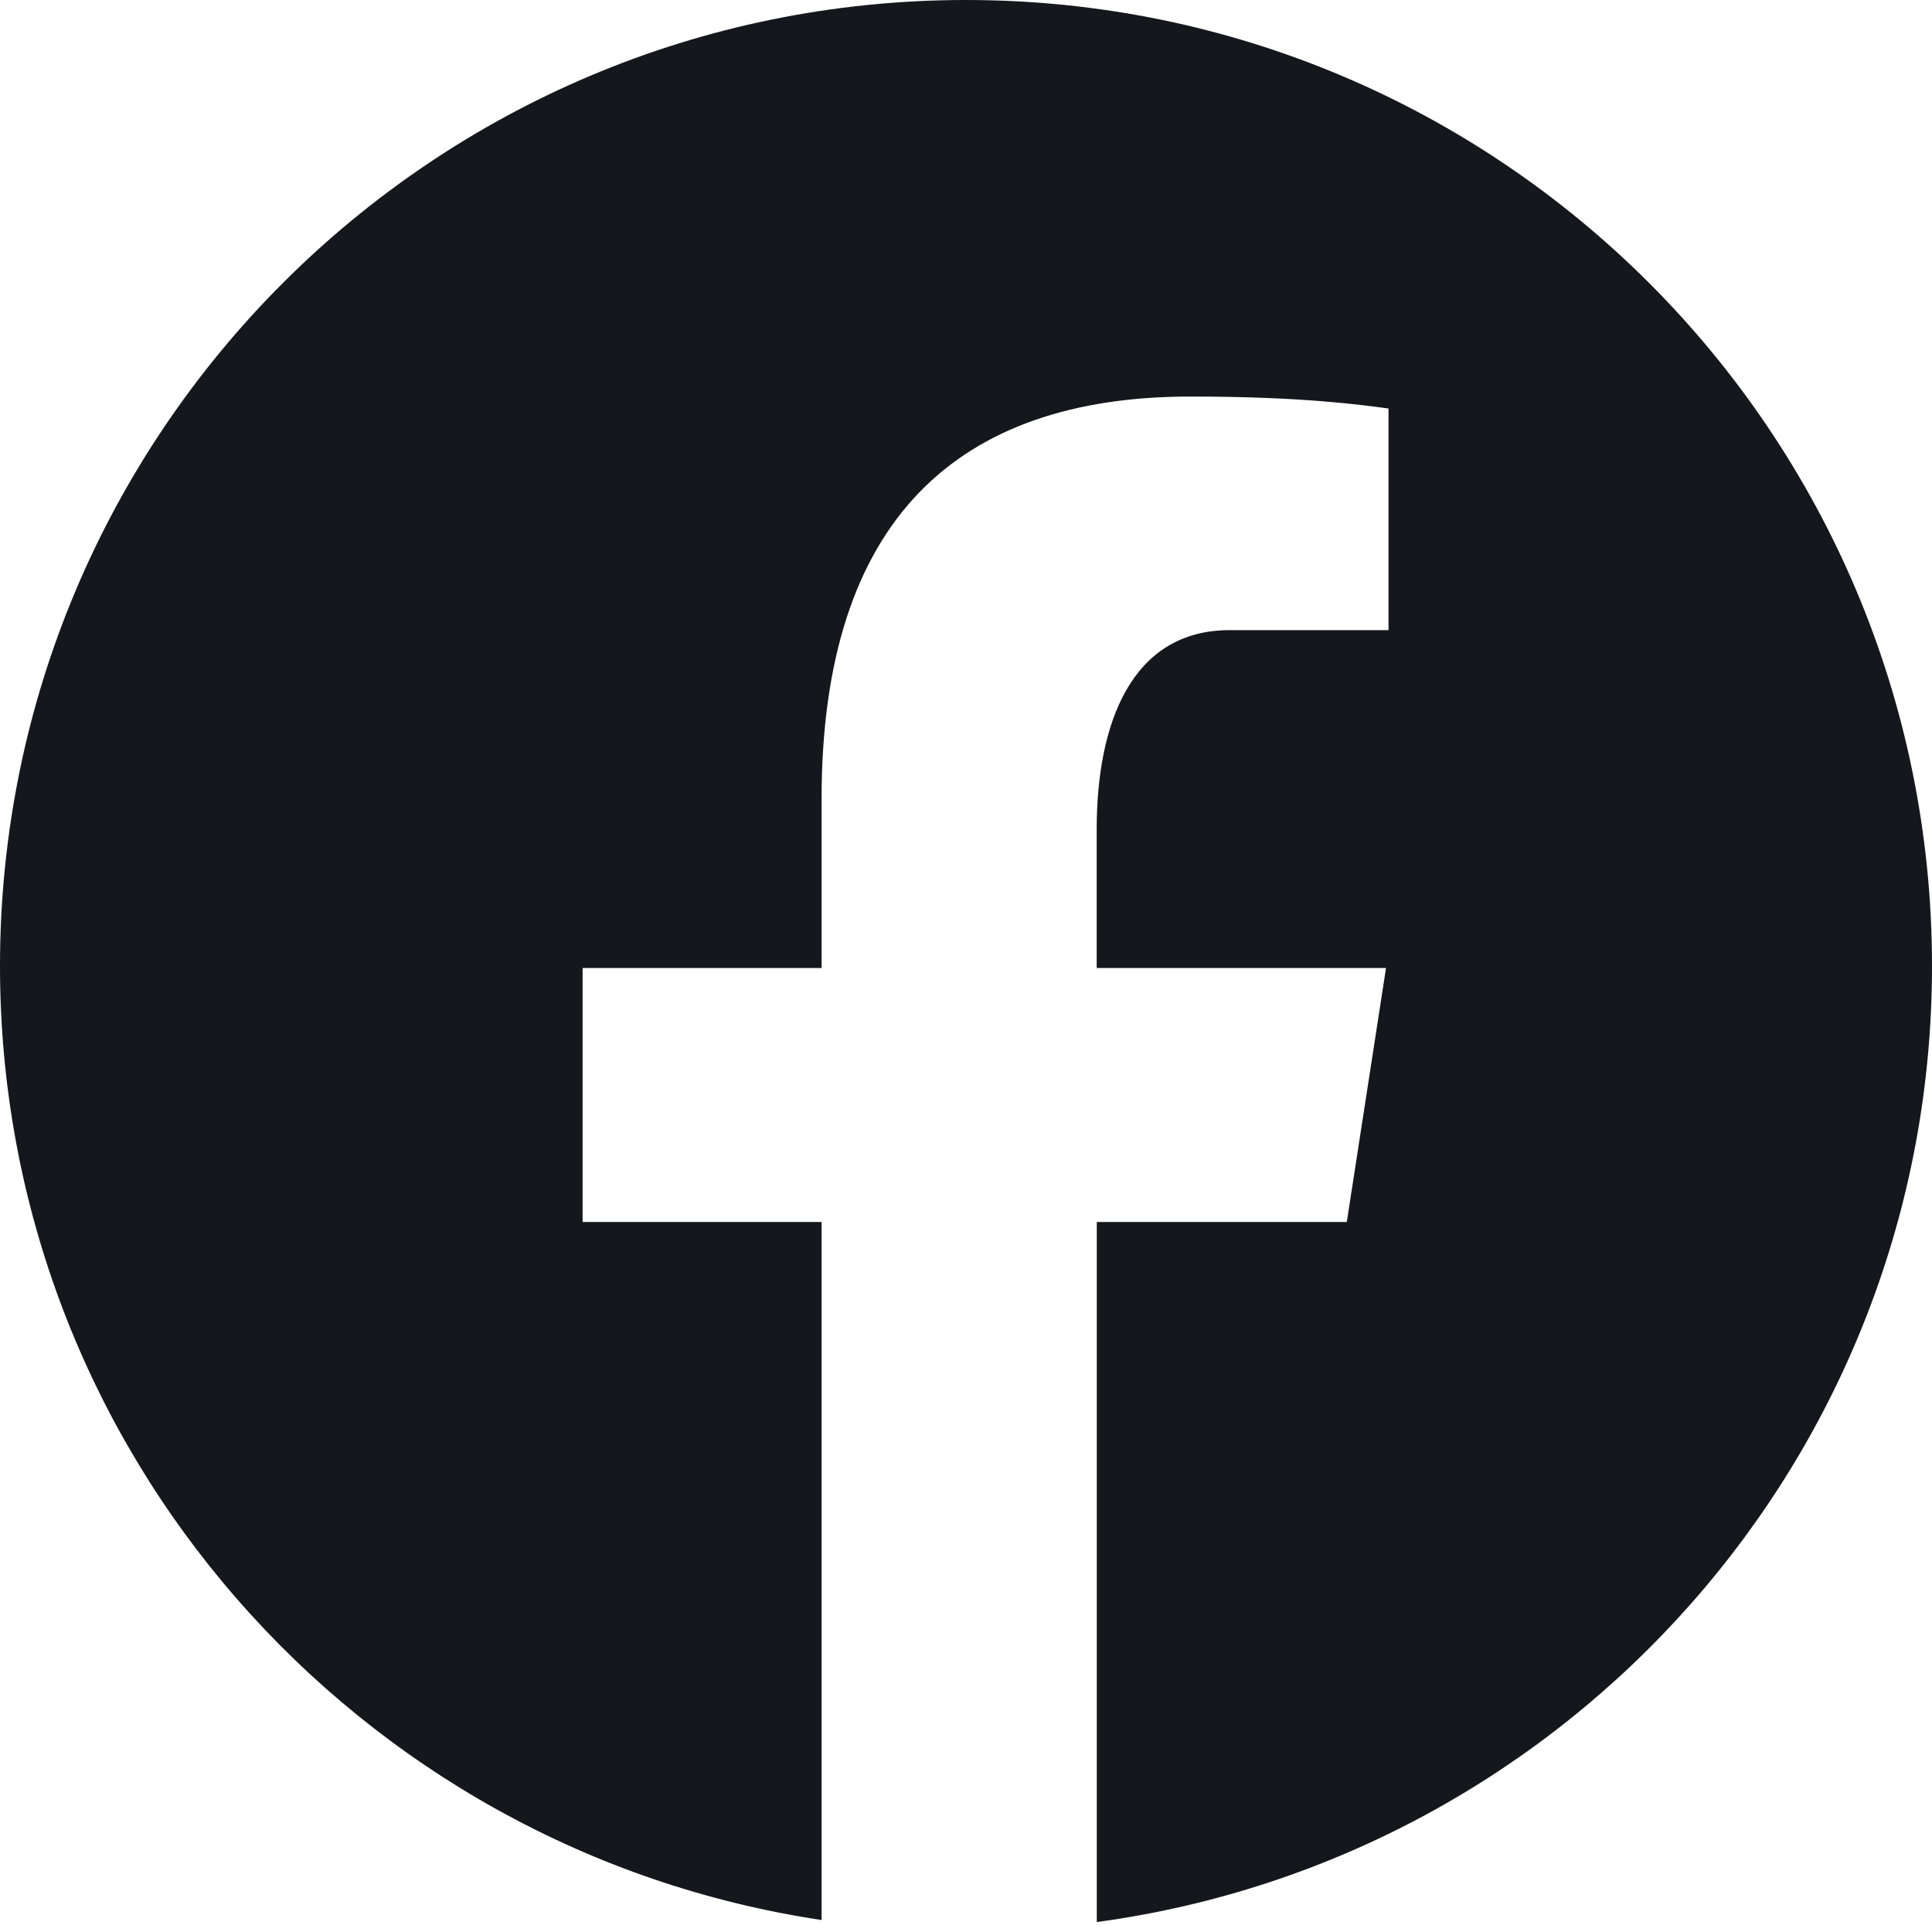 <svg width="20" height="20" viewBox="0 0 20 20" fill="none" xmlns="http://www.w3.org/2000/svg">
<path d="M10 0C4.477 0 0 4.477 0 10C0 15.013 3.693 19.153 8.505 19.876V12.65H6.031V10.021H8.505V8.272C8.505 5.376 9.916 4.105 12.323 4.105C13.476 4.105 14.085 4.19 14.374 4.229V6.523H12.732C11.71 6.523 11.353 7.492 11.353 8.584V10.021H14.348L13.942 12.65H11.354V19.897C16.235 19.236 20 15.062 20 10C20 4.477 15.523 0 10 0Z" fill="#14171B"/>
</svg>
